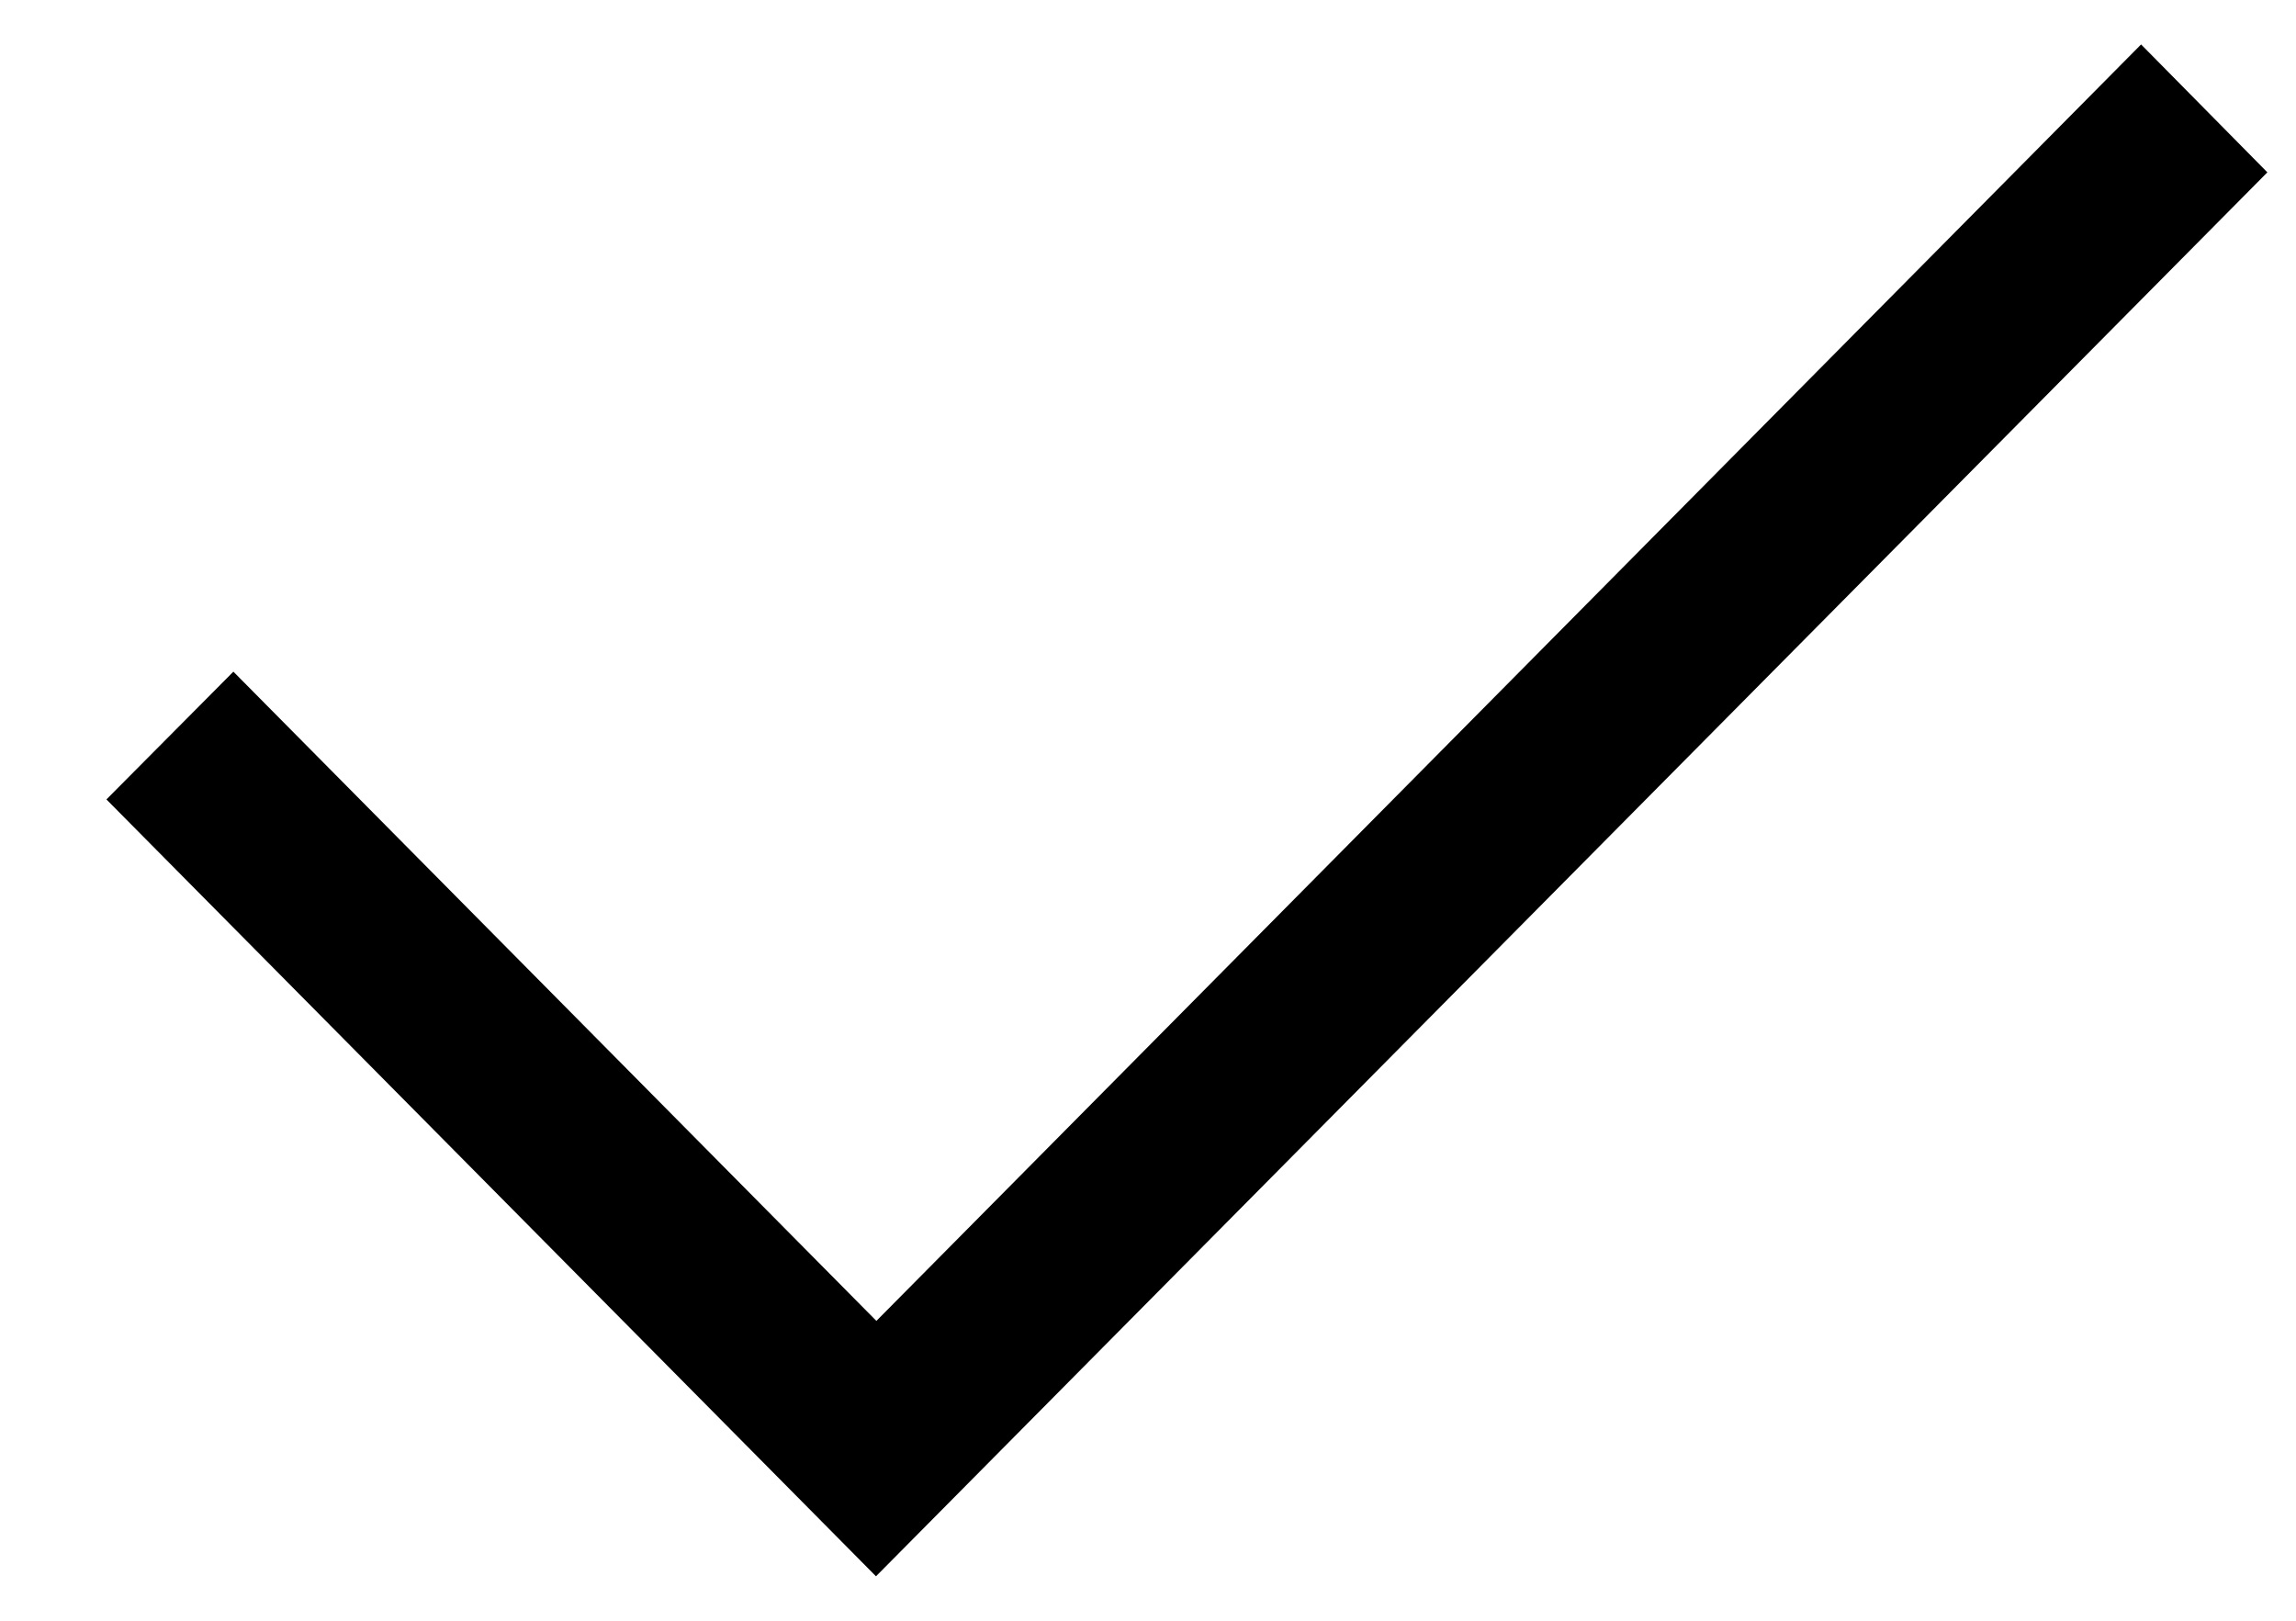 <svg width="17" height="12" viewBox="0 0 17 12" fill="none"
xmlns="http://www.w3.org/2000/svg"><path d="M0.788 5.919L1.728 4.973L6.489
9.78L15.853 0.329L16.788 1.276L6.486 11.671L0.788 5.919Z"
fill="current"/></svg>